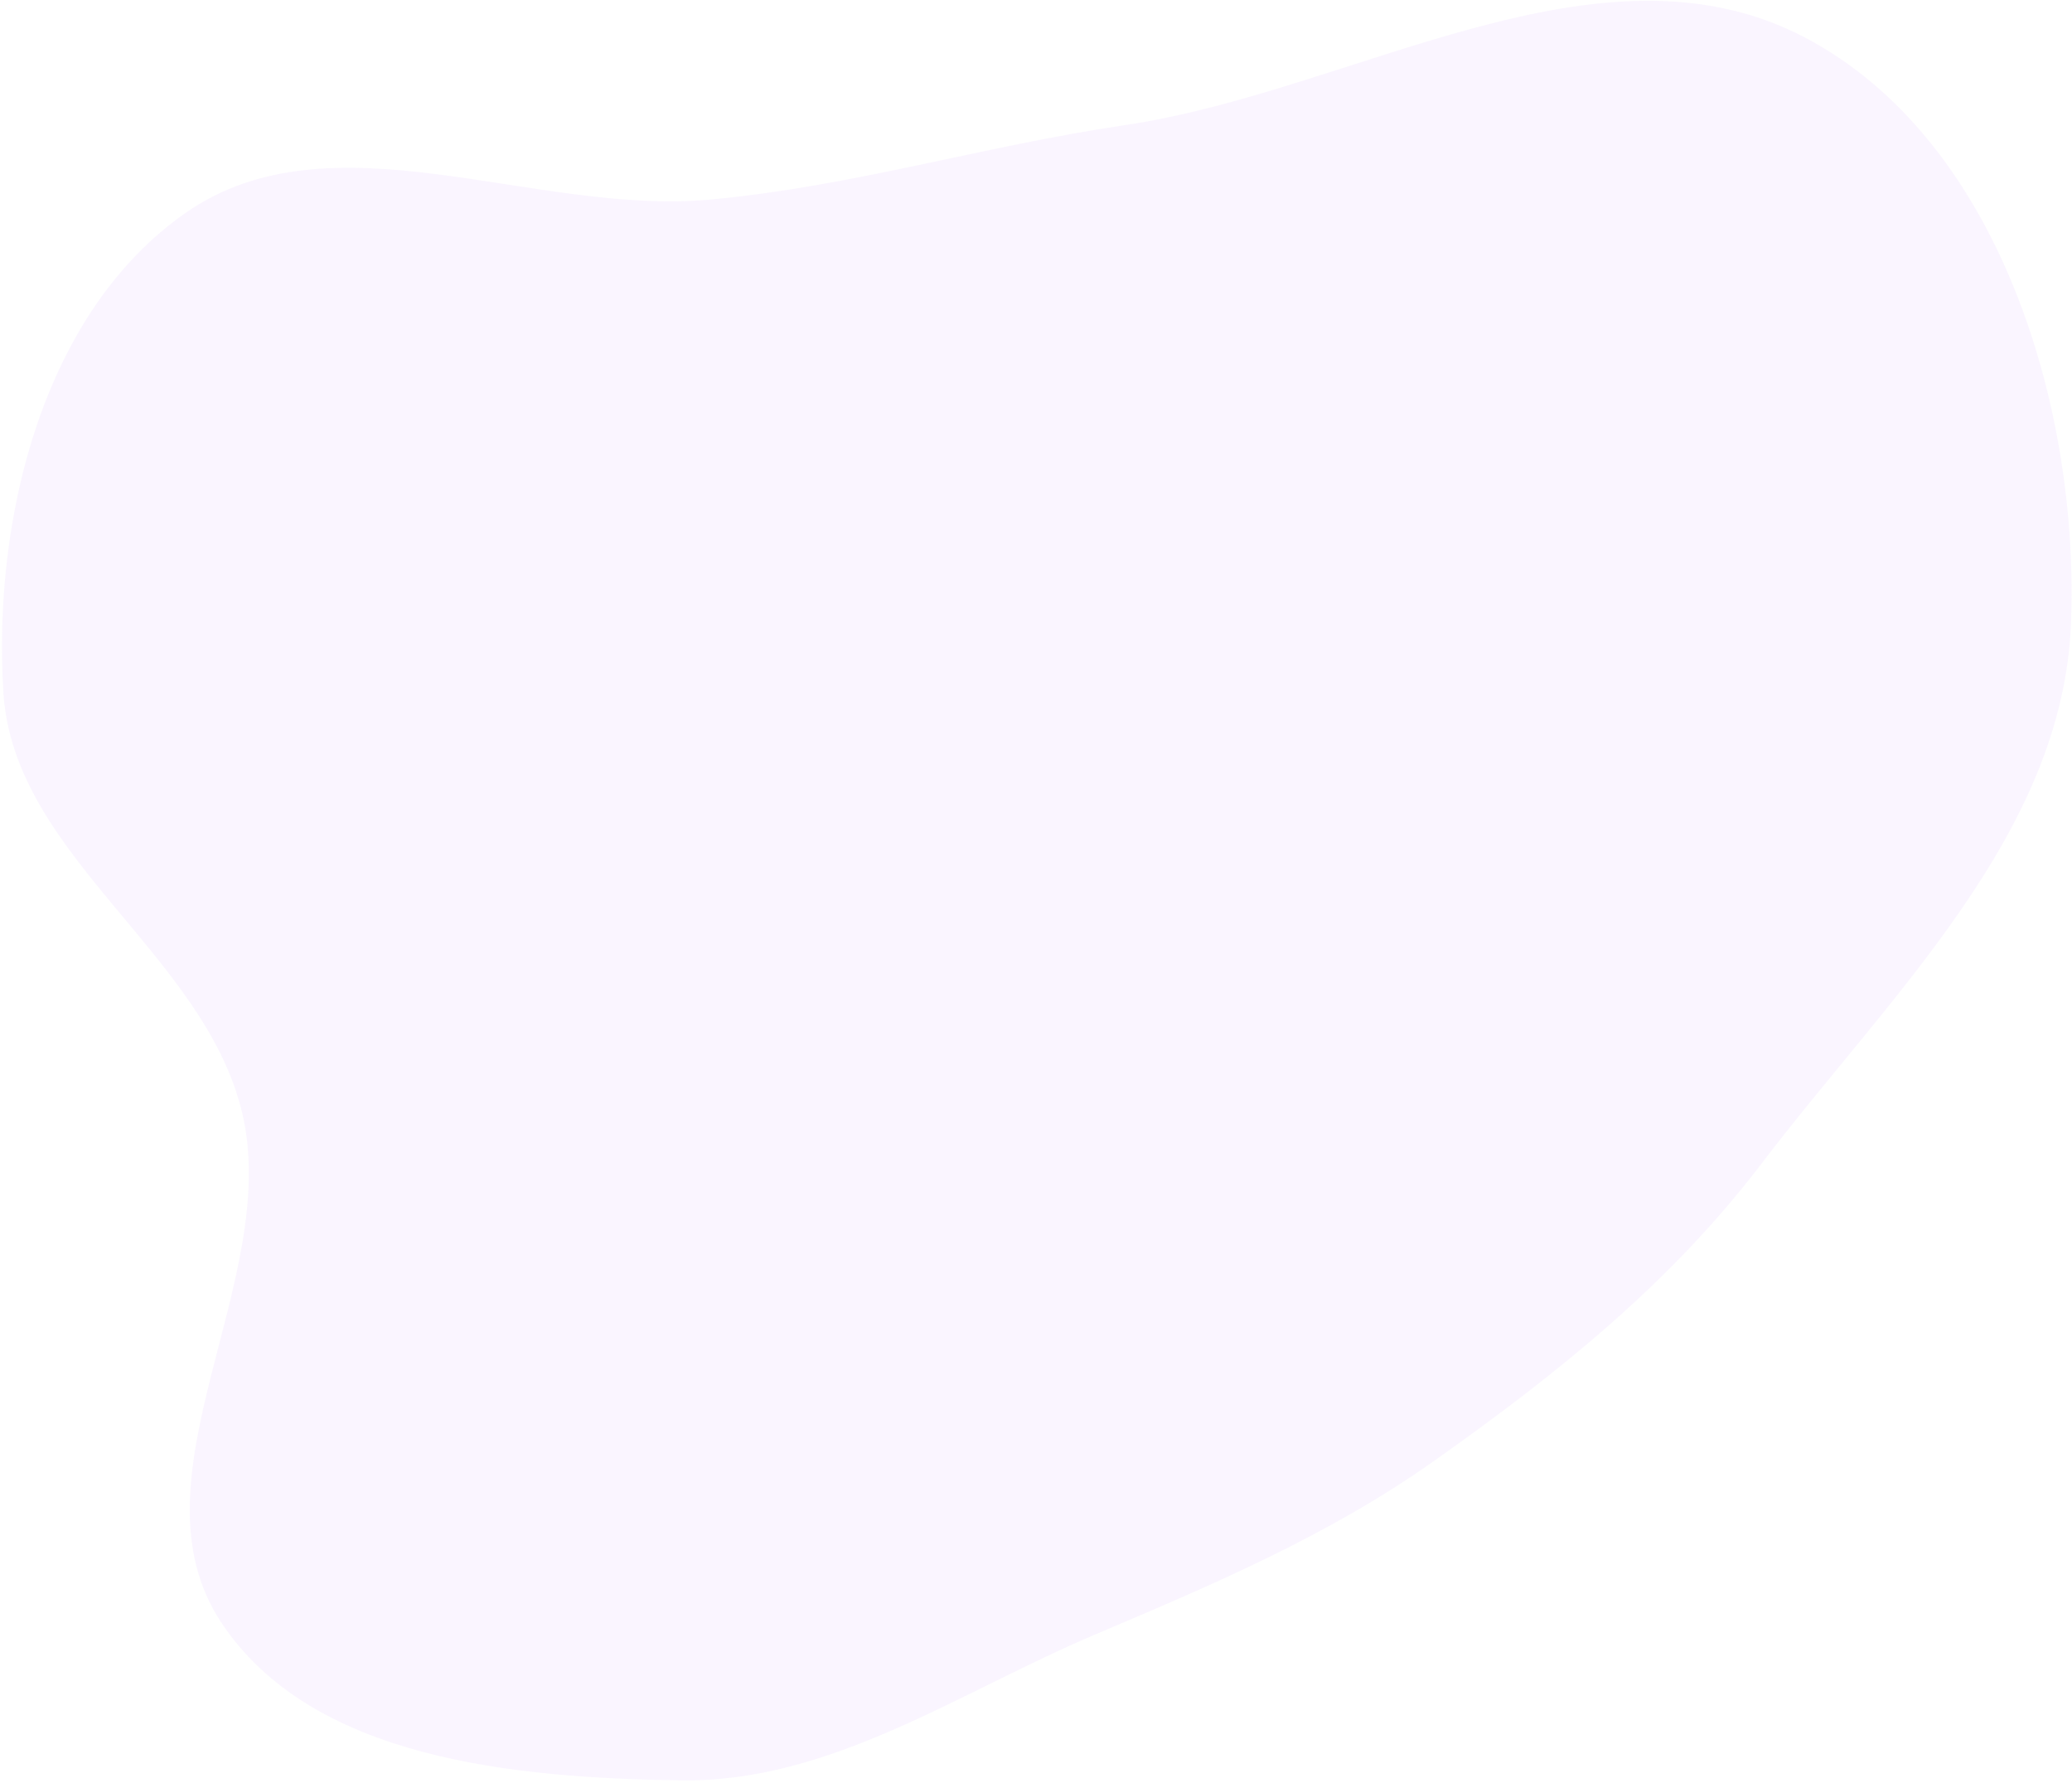 <svg width="595" height="512" viewBox="0 0 595 512" fill="none" xmlns="http://www.w3.org/2000/svg">
<path fill-rule="evenodd" clip-rule="evenodd" d="M594.71 179.003C592.348 239.605 542.506 285.904 505.785 334.172C479.705 368.451 446.903 394.674 411.723 419.525C381.471 440.895 348.598 454.83 314.501 469.295C275.169 485.98 238.395 511.781 195.674 511.175C148.271 510.504 89.537 505.331 63.462 465.737C36.203 424.344 80.883 367.968 69.584 319.71C58.843 273.842 3.941 245.926 0.982 198.91C-2.156 149.025 12.311 89.702 53.313 61.115C95.273 31.86 153.175 62.047 204.105 57.291C244.897 53.482 282.487 41.923 323.016 35.929C389.095 26.157 459.283 -20.311 518.387 10.813C573.805 39.996 597.149 116.417 594.71 179.003Z" fill="#DAB5FF" fill-opacity="0.14"/>
</svg>
